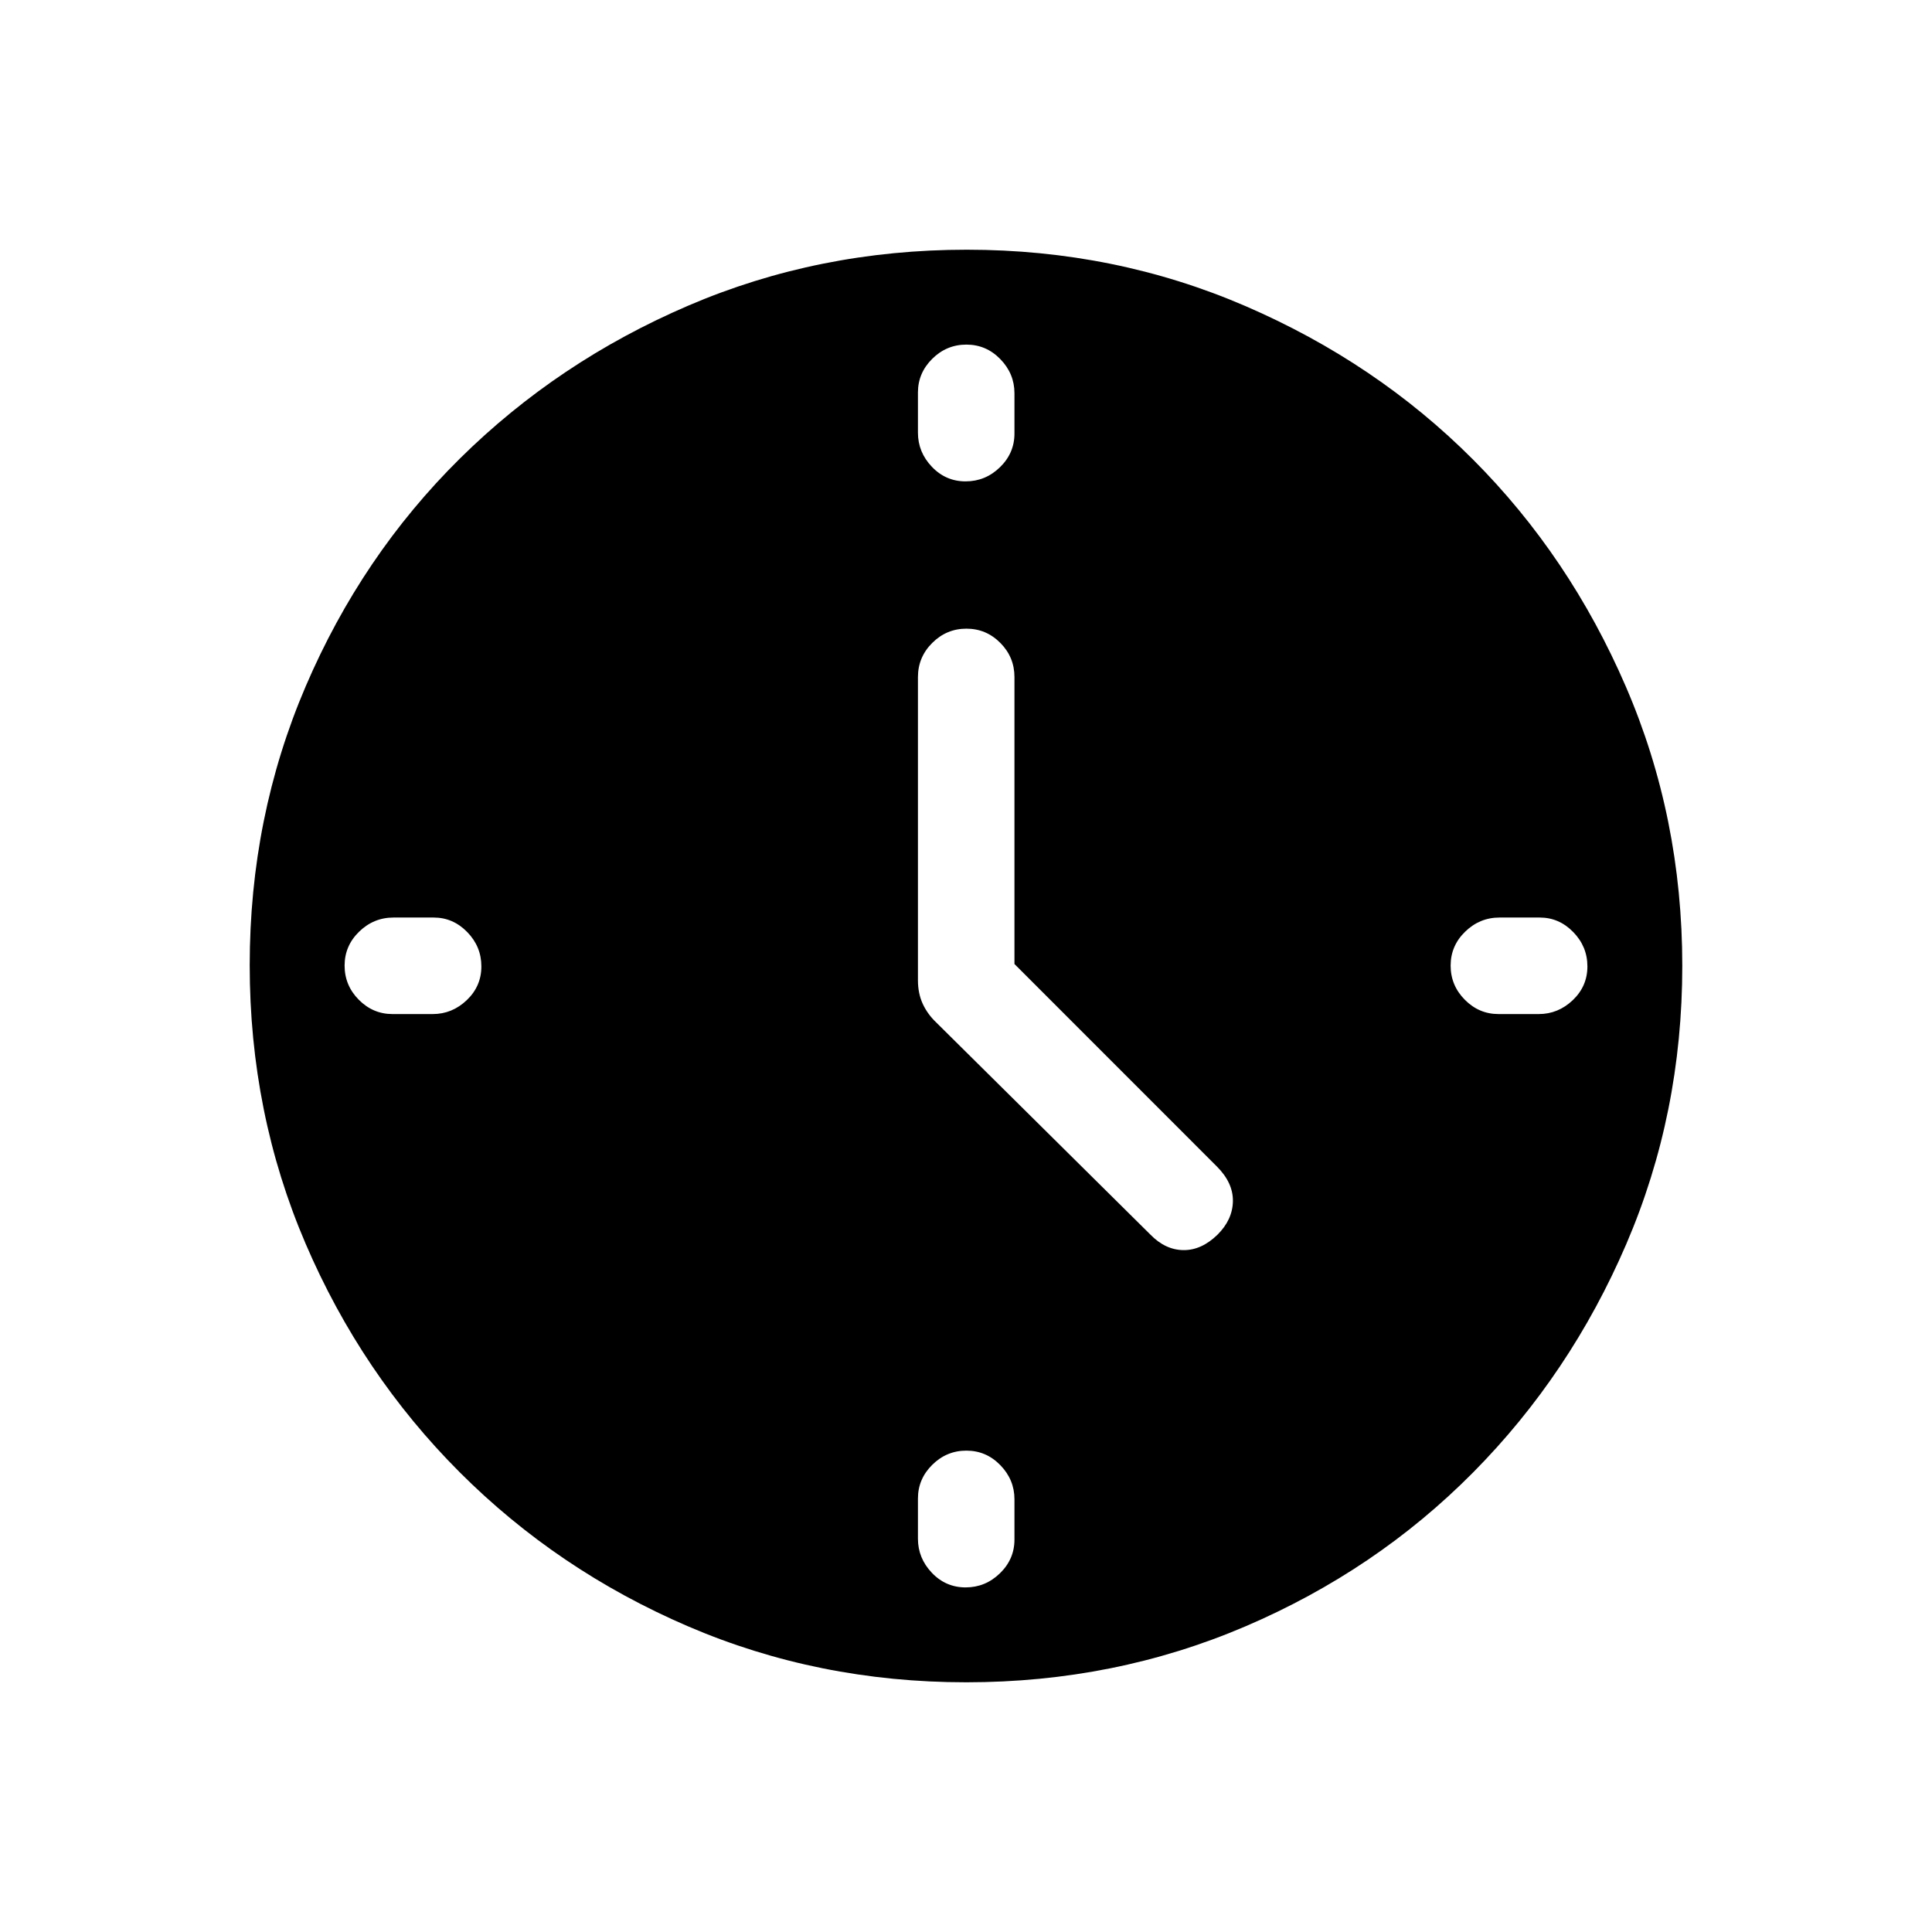 <svg xmlns="http://www.w3.org/2000/svg" height="20" viewBox="0 -960 960 960" width="20"><path d="M504.08-480.99v-142.55q0-9.93-7.02-17-7.01-7.08-16.86-7.08t-16.97 7.08q-7.11 7.07-7.11 17v150.65q0 6.46 2.36 11.63 2.37 5.16 6.67 9.26l106.47 105.46q7.42 7.62 16.42 7.71 9 .1 16.98-7.71 7.44-7.42 7.6-16.57.15-9.16-7.97-17.27L504.08-480.99ZM479.8-720.81q9.85 0 17.06-7.01 7.22-7.01 7.22-16.76v-20q0-9.75-7.02-16.97-7.01-7.22-16.86-7.22t-16.97 7.05q-7.11 7.06-7.11 16.72v20q0 9.67 6.91 16.93 6.92 7.26 16.77 7.26ZM720.81-480.2q0 9.85 7.05 16.97 7.05 7.11 16.72 7.11h20q9.66 0 16.93-6.91 7.26-6.92 7.26-16.77t-7.03-17.06q-7.02-7.22-16.64-7.22h-20.01q-9.84 0-17.06 7.02-7.22 7.01-7.22 16.86ZM480.2-239.19q-9.85 0-16.97 7.05-7.11 7.05-7.11 16.72v20q0 9.66 6.91 16.93 6.92 7.26 16.77 7.26t17.06-7.01q7.22-7.01 7.22-16.76v-20q0-9.75-7.02-16.97-7.01-7.22-16.86-7.22ZM239.19-479.8q0-9.85-7.02-17.06-7.03-7.22-16.65-7.22h-20q-9.85 0-17.07 7.02-7.22 7.01-7.22 16.86t7.05 16.97q7.06 7.11 16.72 7.11h20q9.67 0 16.93-6.91 7.26-6.92 7.26-16.77Zm240.9 355.72q-73.53 0-138.25-27.82-64.73-27.83-113.47-76.6-48.73-48.77-76.51-113.51-27.78-64.74-27.78-138.36 0-73.69 27.82-138.6 27.83-64.92 76.6-113.16 48.77-48.23 113.51-76.01 64.74-27.78 138.36-27.78 73.69 0 138.61 28.06 64.92 28.07 112.94 76.18 48.03 48.11 76.01 112.97 27.99 64.87 27.99 138.62 0 73.53-27.82 138.25-27.83 64.73-76.1 113.47-48.27 48.73-113.18 76.51-64.92 27.78-138.73 27.78Z"/></svg>